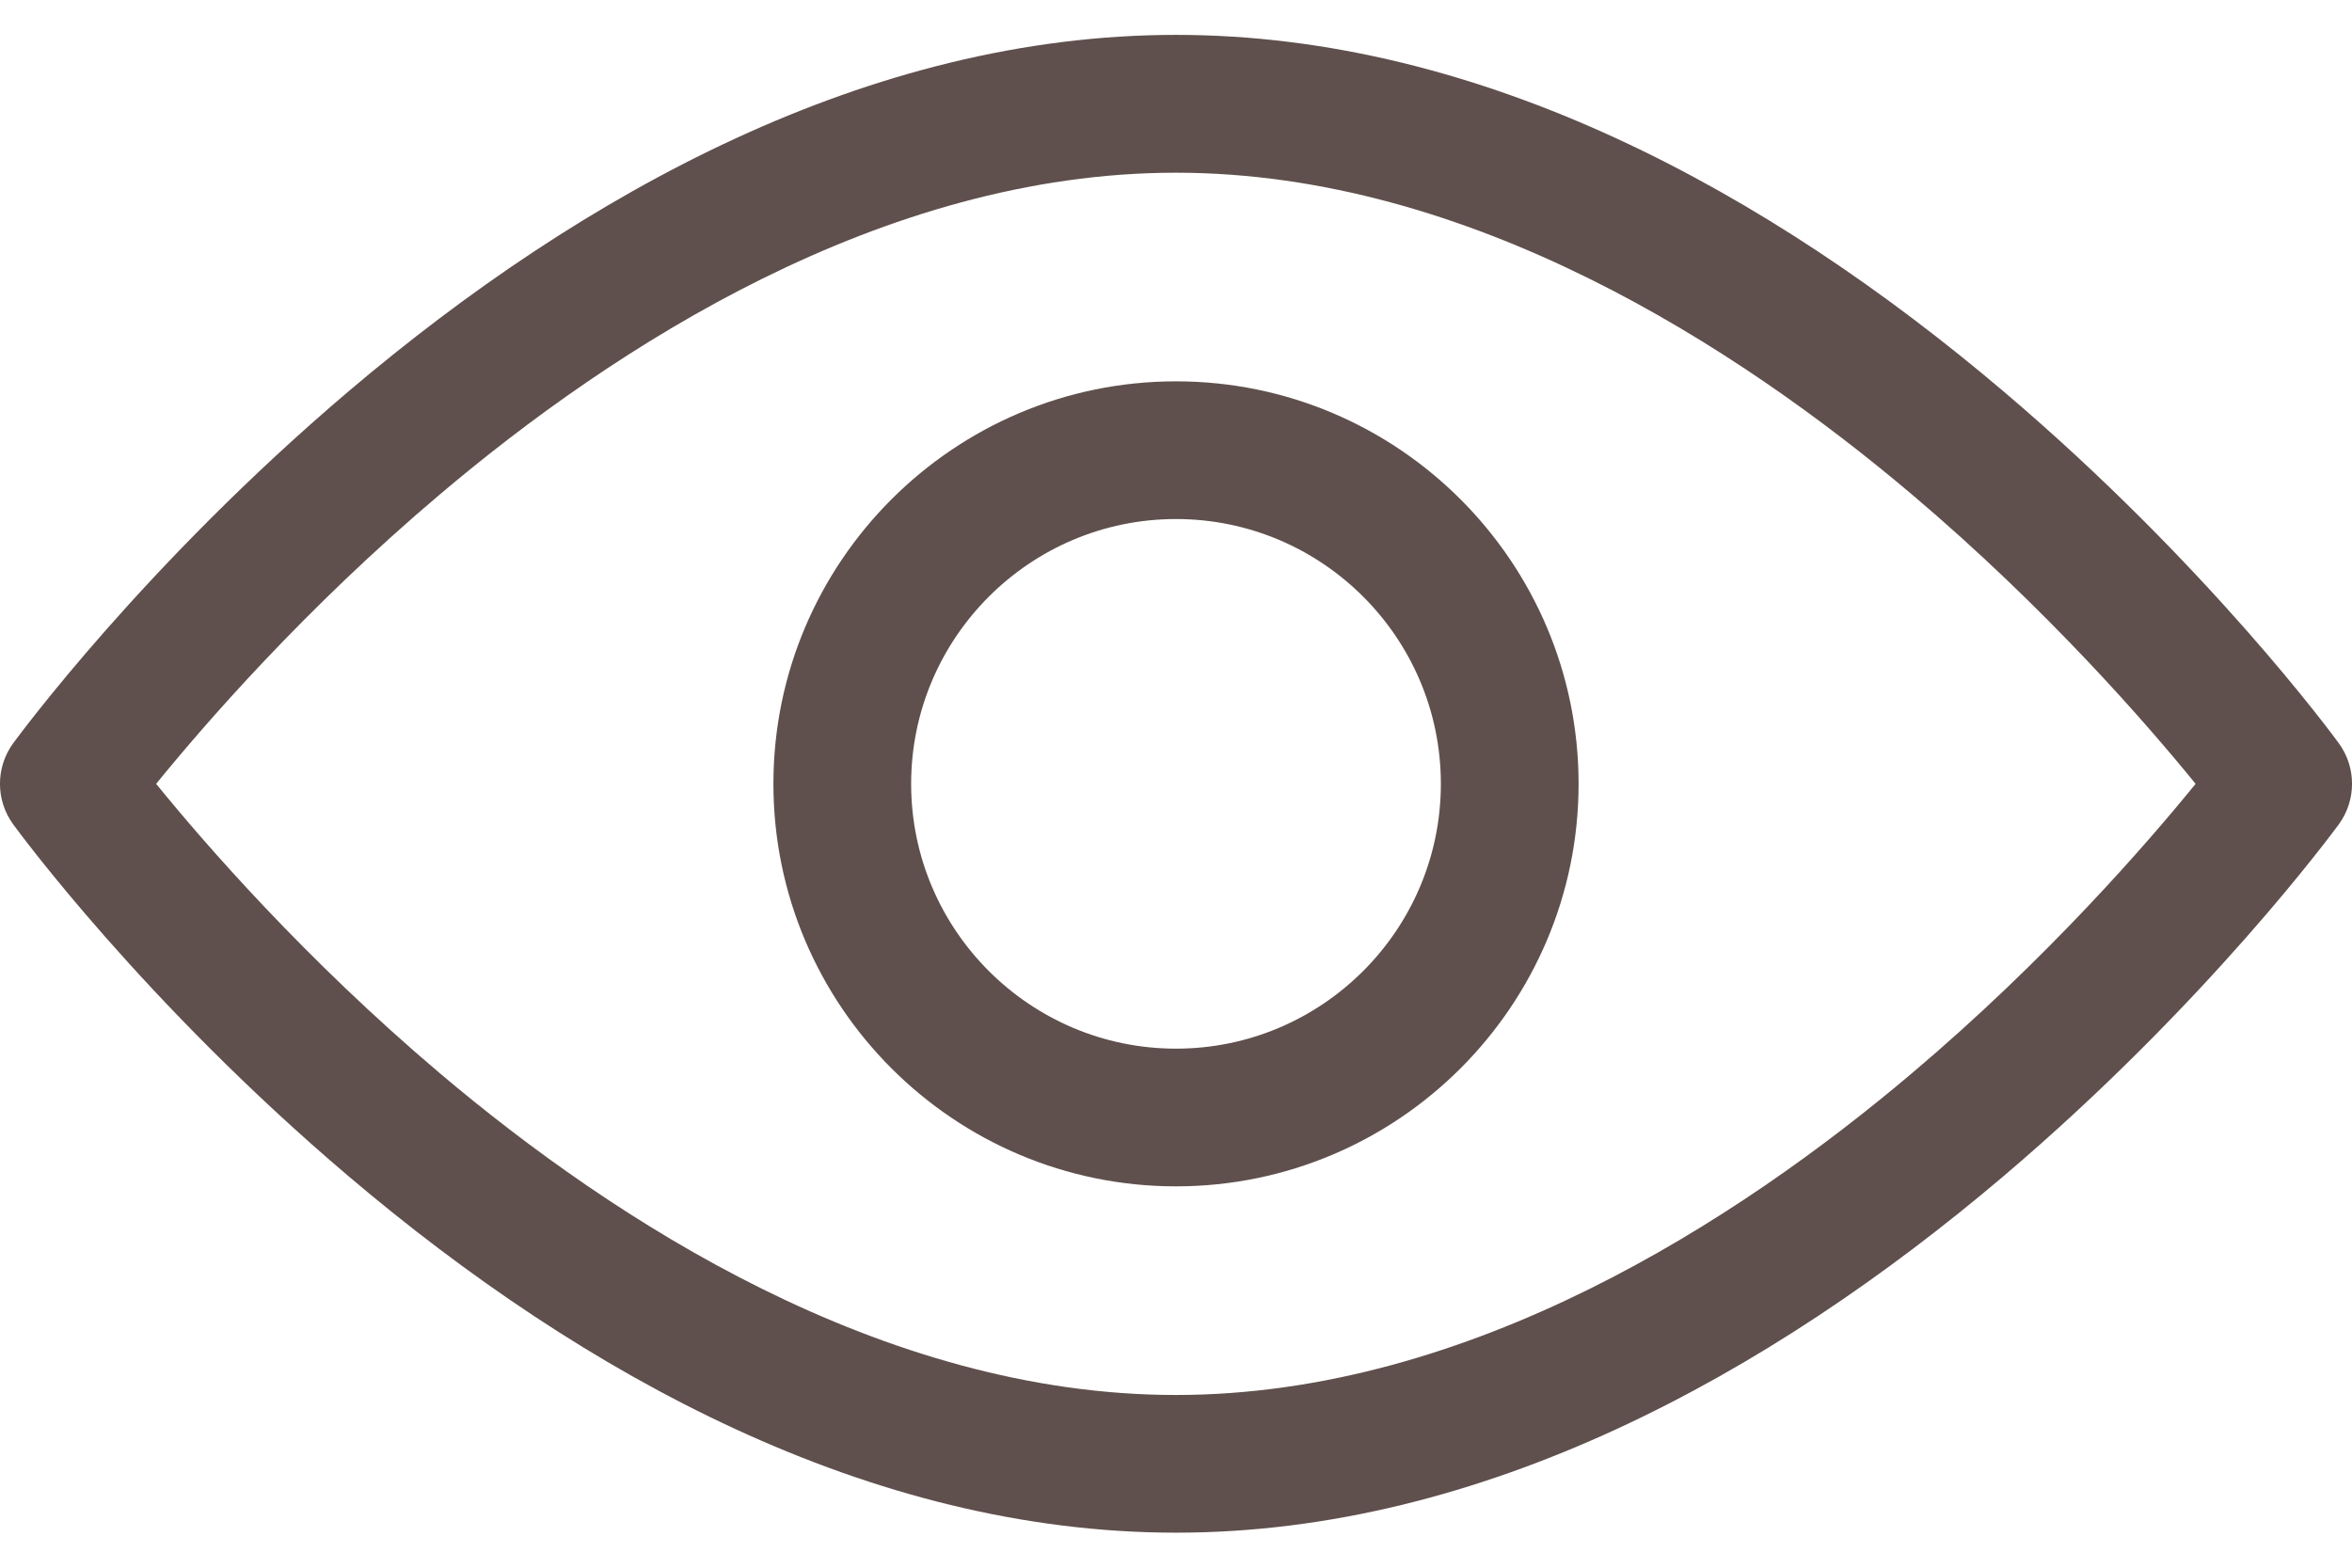 <?xml version="1.0" encoding="UTF-8" standalone="no"?>
<svg
   xmlns:dc="http://purl.org/dc/elements/1.1/"
   xmlns:cc="http://creativecommons.org/ns#"
   xmlns:rdf="http://www.w3.org/1999/02/22-rdf-syntax-ns#"
   xmlns:svg="http://www.w3.org/2000/svg"
   xmlns="http://www.w3.org/2000/svg"
   xmlns:sodipodi="http://sodipodi.sourceforge.net/DTD/sodipodi-0.dtd"
   xmlns:inkscape="http://www.inkscape.org/namespaces/inkscape"
   width="18"
   height="12"
   viewBox="0 0 18 12"
   fill="none"
   version="1.1"
   id="svg1392"
   sodipodi:docname="show.svg"
   inkscape:version="1.0.1 (c497b03c, 2020-09-10)">
  <defs
     id="defs1396" />
  <sodipodi:namedview
     pagecolor="#ffffff"
     bordercolor="#666666"
     borderopacity="1"
     objecttolerance="10"
     gridtolerance="10"
     guidetolerance="10"
     inkscape:pageopacity="0"
     inkscape:pageshadow="2"
     inkscape:window-width="1792"
     inkscape:window-height="1026"
     id="namedview1394"
     showgrid="false"
     inkscape:zoom="34.083333"
     inkscape:cx="8.9999988"
     inkscape:cy="5.73325"
     inkscape:window-x="0"
     inkscape:window-y="25"
     inkscape:window-maximized="1"
     inkscape:current-layer="svg1392" />
  <path
     d="m 15.332,2.995 c -1.795,-1.523 -3.989,-2.728 -6.332,-2.728 -2.344,0 -4.538,1.206 -6.332,2.728 -1.563,1.327 -2.526,2.639 -2.567,2.694 -0.135,0.185 -0.135,0.436 0,0.621 0.04,0.055 1.003,1.367 2.567,2.694 1.795,1.523 3.989,2.728 6.332,2.728 2.344,0 4.538,-1.206 6.332,-2.728 1.563,-1.327 2.526,-2.639 2.567,-2.694 0.135,-0.185 0.135,-0.436 0,-0.621 -0.04,-0.055 -1.003,-1.367 -2.567,-2.694 z m -0.701,5.221 c -1.327,1.123 -3.382,2.462 -5.632,2.462 -2.25,0 -4.304,-1.339 -5.632,-2.462 -1.035,-0.876 -1.803,-1.762 -2.172,-2.216 0.369,-0.454 1.137,-1.341 2.172,-2.216 1.327,-1.123 3.382,-2.462 5.632,-2.462 2.25,0 4.304,1.339 5.632,2.462 1.035,0.876 1.803,1.762 2.172,2.216 -0.369,0.454 -1.137,1.341 -2.172,2.216 z"
     fill="#5f504d"
     id="path1388" />
  <path
     d="m 9,2.919 c -1.699,0 -3.081,1.382 -3.081,3.081 0,1.699 1.382,3.081 3.081,3.081 1.699,0 3.081,-1.382 3.081,-3.081 0,-1.699 -1.382,-3.081 -3.081,-3.081 z m 0,5.108 c -1.117,0 -2.027,-0.909 -2.027,-2.027 0,-1.117 0.909,-2.027 2.027,-2.027 1.118,0 2.027,0.909 2.027,2.027 0,1.117 -0.909,2.027 -2.027,2.027 z"
     fill="#5f504d"
     id="path1390" />
</svg>
